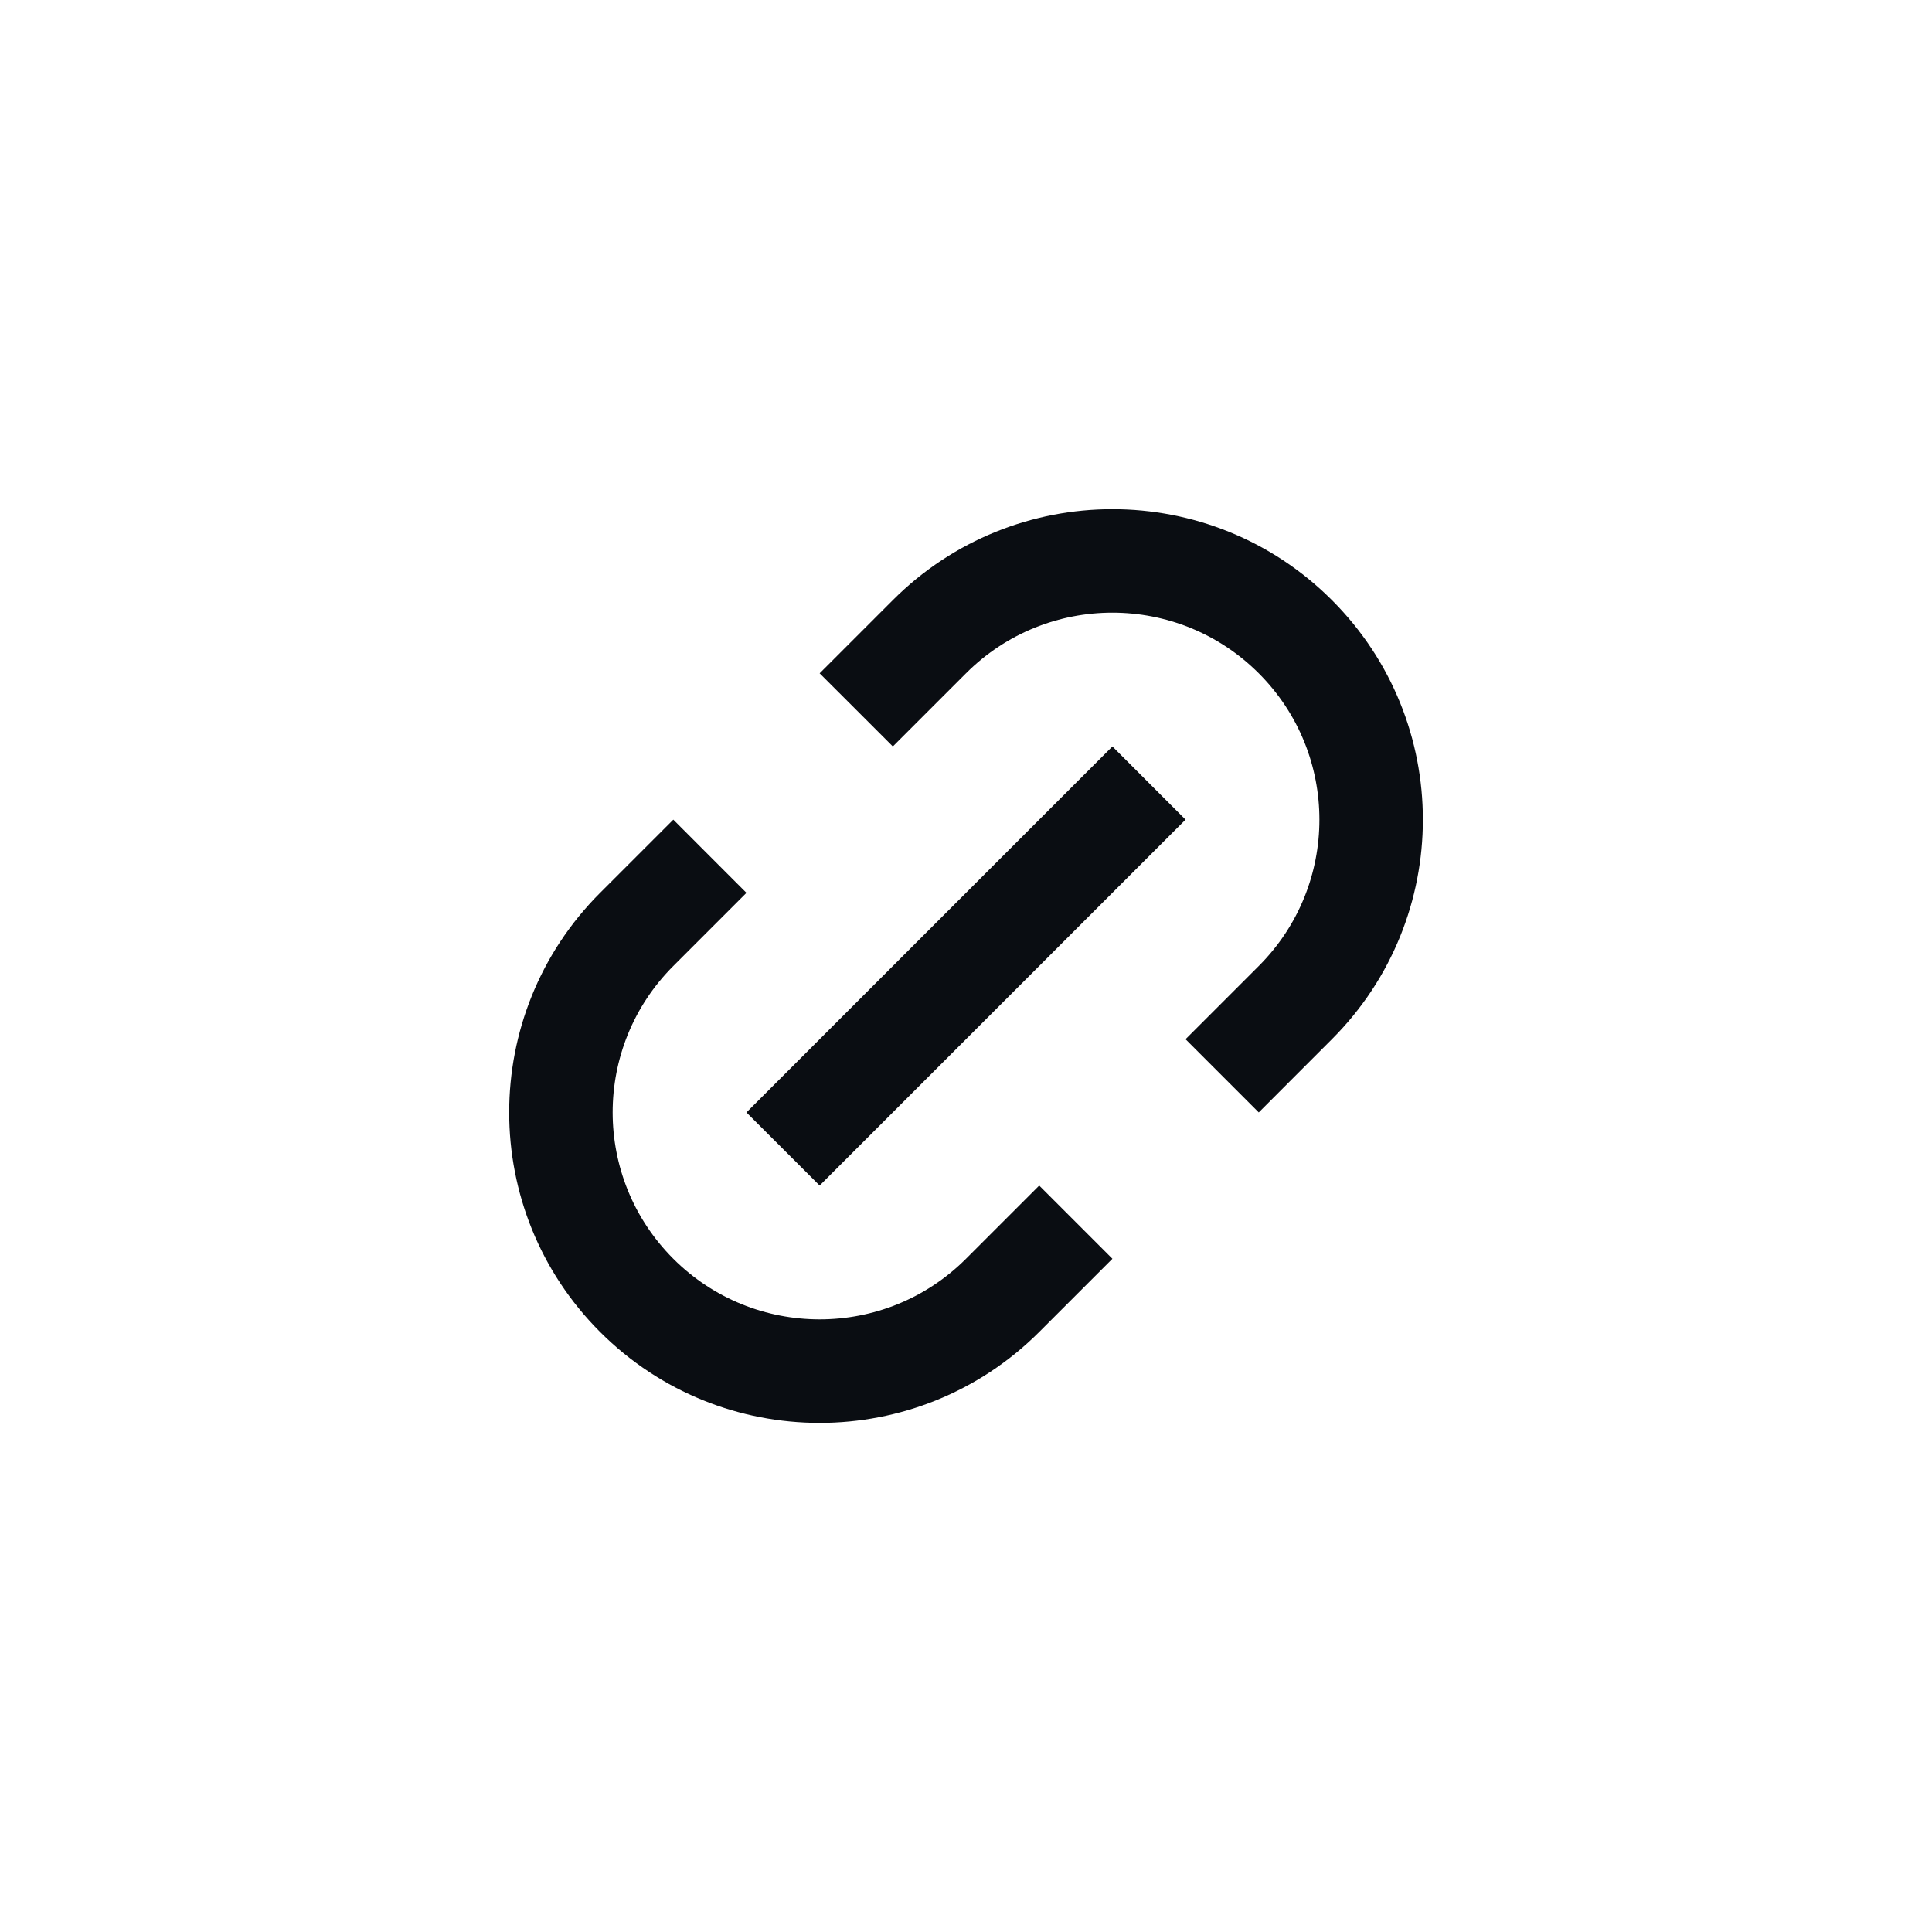 <svg width="28" height="28" viewBox="0 0 28 28" fill="none" xmlns="http://www.w3.org/2000/svg">
<path d="M18.243 16.122L17.182 15.061L18.243 14C19.415 12.829 19.415 10.929 18.243 9.758C17.071 8.586 15.172 8.586 14 9.758L12.94 10.818L11.879 9.758L12.94 8.697C14.697 6.94 17.546 6.94 19.303 8.697C21.061 10.454 21.061 13.304 19.303 15.061L18.243 16.122ZM16.122 18.243L15.061 19.304C13.303 21.061 10.454 21.061 8.697 19.304C6.94 17.546 6.94 14.697 8.697 12.94L9.758 11.879L10.818 12.94L9.758 14C8.586 15.172 8.586 17.071 9.758 18.243C10.929 19.414 12.829 19.414 14 18.243L15.061 17.182L16.122 18.243ZM16.122 10.818L17.182 11.879L11.879 17.182L10.818 16.122L16.122 10.818Z" fill="#0A0D12"/>
</svg>
